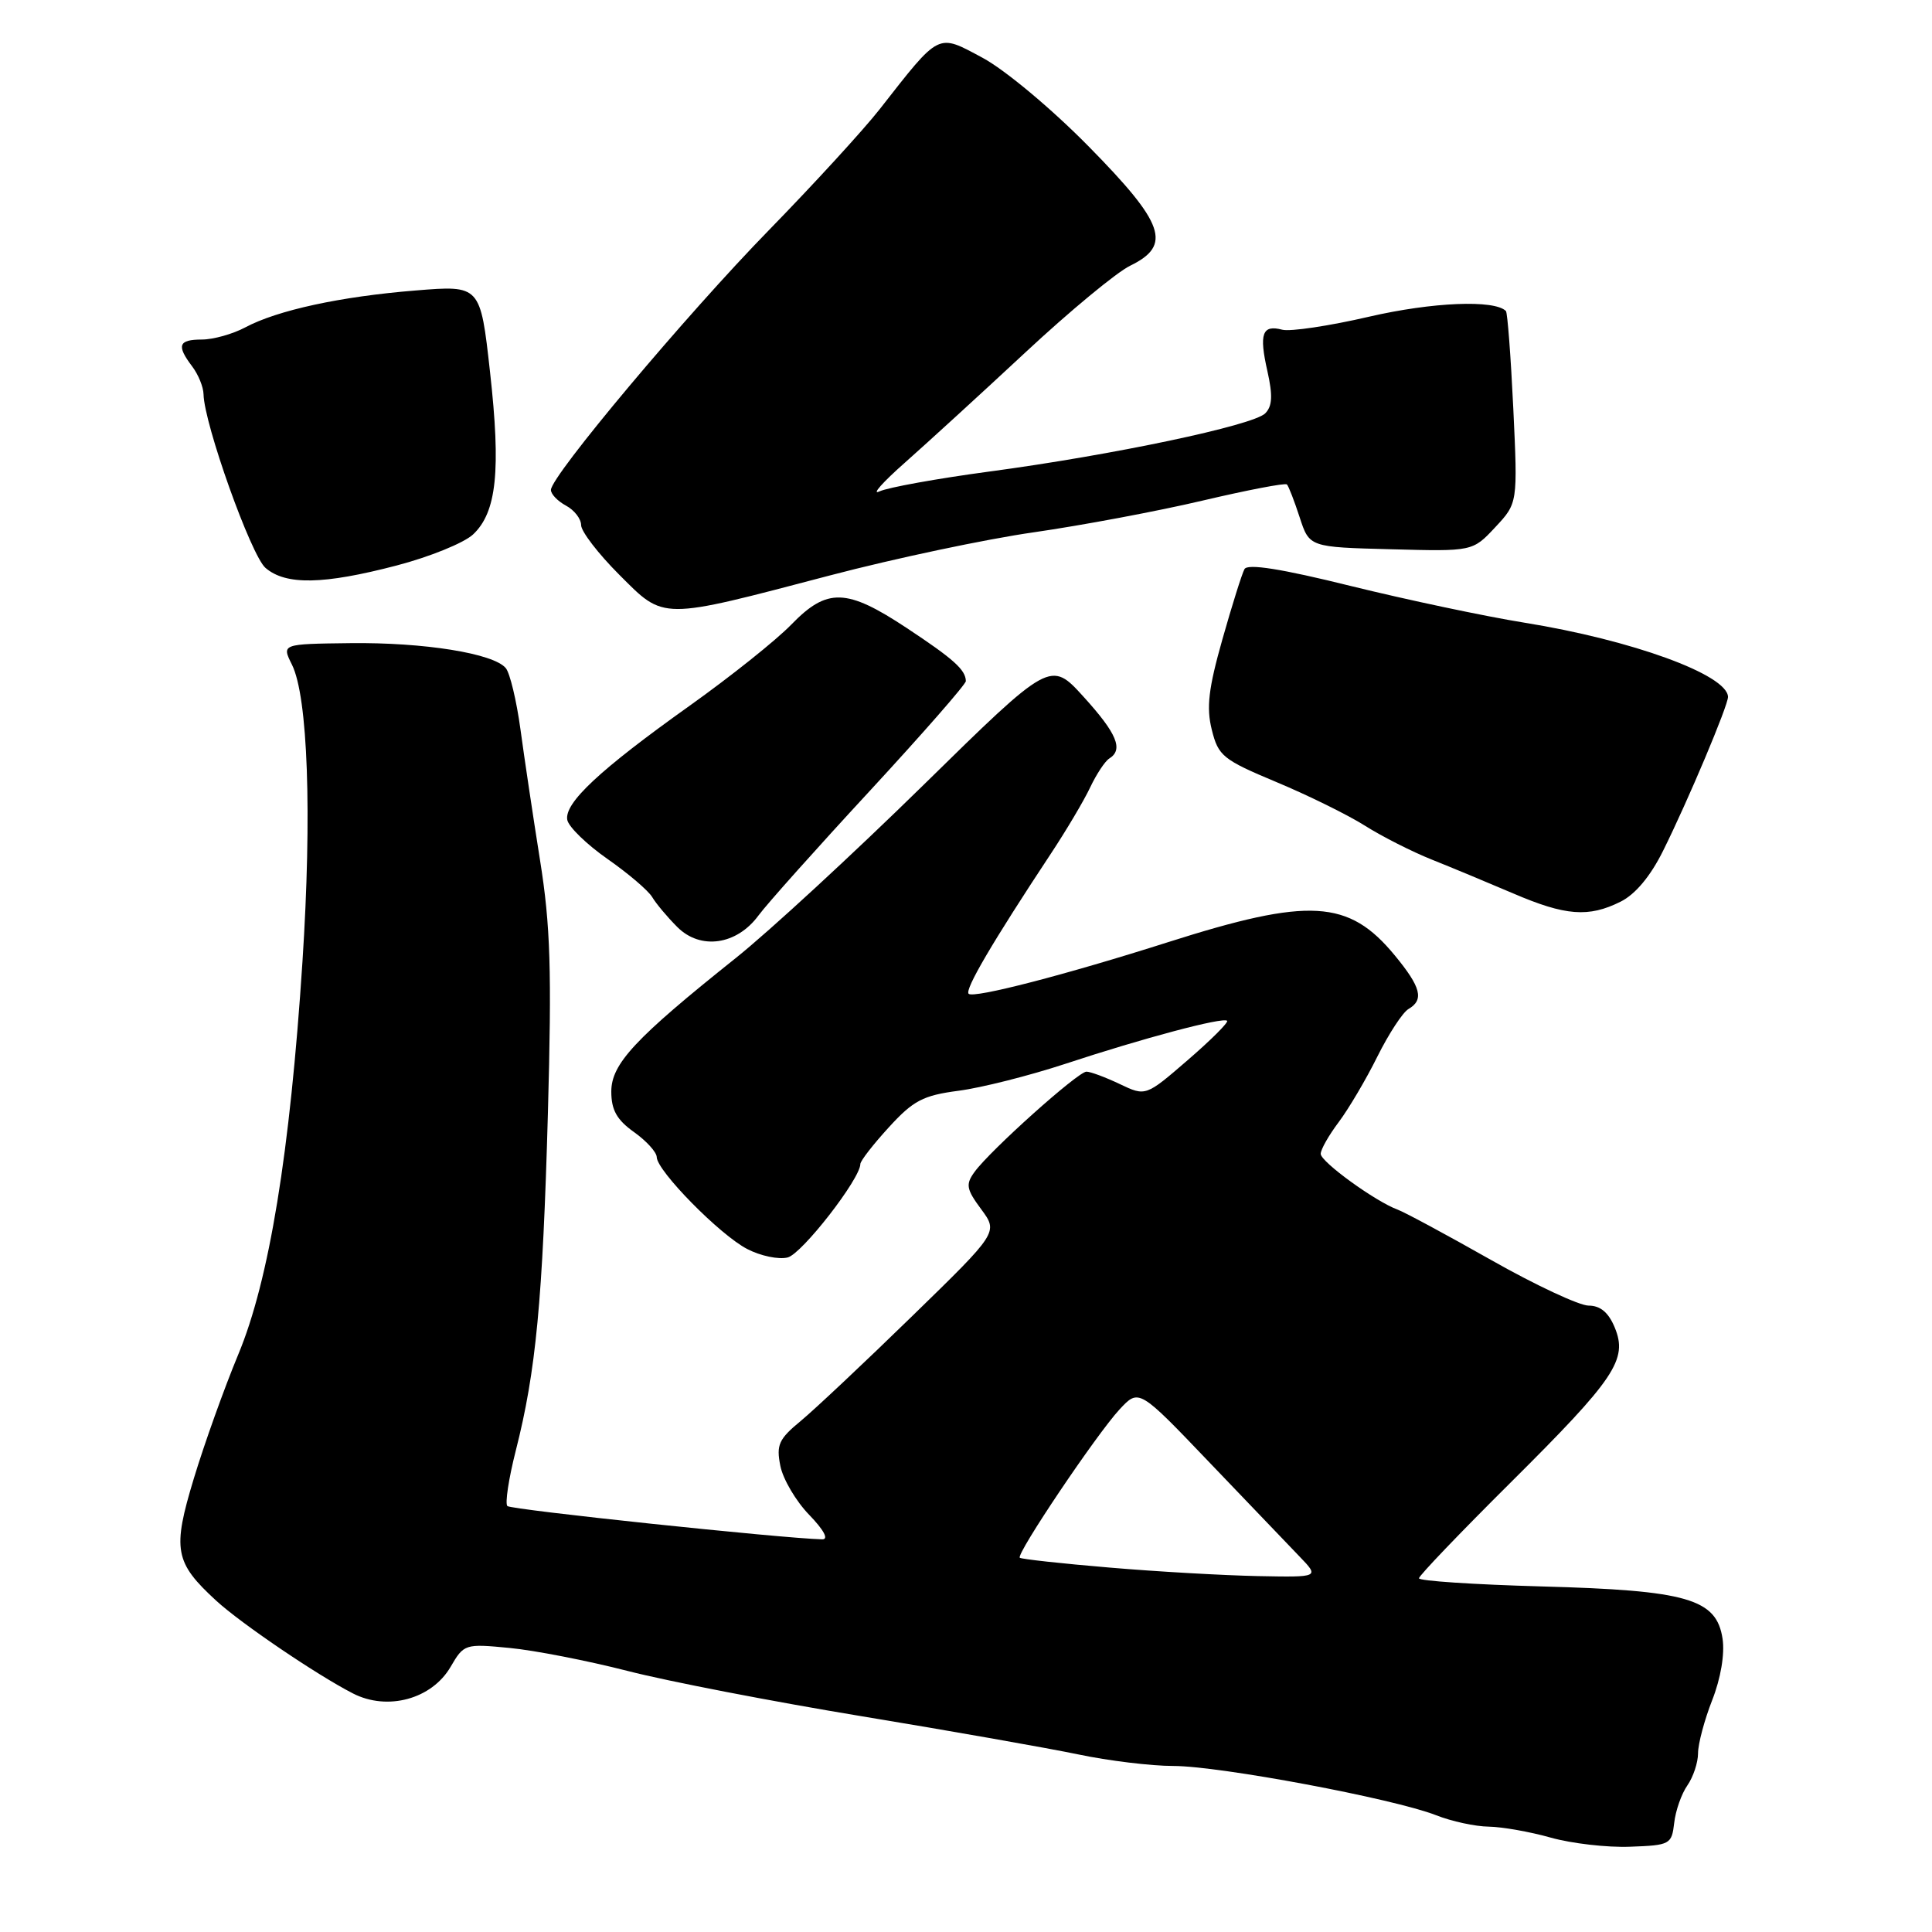 <?xml version="1.0" encoding="UTF-8" standalone="no"?>
<!DOCTYPE svg PUBLIC "-//W3C//DTD SVG 1.1//EN" "http://www.w3.org/Graphics/SVG/1.1/DTD/svg11.dtd" >
<svg xmlns="http://www.w3.org/2000/svg" xmlns:xlink="http://www.w3.org/1999/xlink" version="1.1" viewBox="0 0 256 256">
 <g >
 <path fill="currentColor"
d=" M 221.84 241.55 C 222.02 239.92 222.81 237.68 223.59 236.57 C 224.36 235.46 225.00 233.55 225.00 232.31 C 225.00 231.08 225.84 227.92 226.87 225.29 C 228.01 222.39 228.55 219.17 228.25 217.15 C 227.45 211.85 223.60 210.73 204.25 210.21 C 195.31 209.96 188.01 209.48 188.02 209.13 C 188.03 208.78 193.47 203.10 200.11 196.50 C 214.03 182.66 215.72 180.15 213.96 175.90 C 213.14 173.91 212.05 173.00 210.50 173.00 C 209.27 173.00 203.44 170.28 197.57 166.95 C 191.69 163.62 186.12 160.62 185.19 160.28 C 182.26 159.21 175.00 153.95 175.00 152.89 C 175.00 152.32 176.07 150.43 177.39 148.68 C 178.70 146.93 181.01 143.03 182.51 140.00 C 184.02 136.97 185.87 134.14 186.63 133.70 C 188.72 132.48 188.30 130.82 184.82 126.60 C 178.71 119.18 173.51 118.88 154.78 124.84 C 141.22 129.16 128.99 132.33 128.35 131.68 C 127.80 131.14 131.51 124.82 139.23 113.14 C 141.28 110.04 143.64 106.07 144.46 104.32 C 145.29 102.57 146.43 100.85 146.98 100.51 C 148.89 99.33 148.00 97.20 143.60 92.35 C 139.20 87.50 139.20 87.50 122.35 104.03 C 113.08 113.12 101.90 123.43 97.50 126.94 C 84.14 137.60 81.00 140.97 81.00 144.64 C 81.00 147.08 81.73 148.38 84.00 150.00 C 85.65 151.17 87.01 152.67 87.02 153.32 C 87.04 155.14 95.41 163.65 99.01 165.50 C 100.77 166.42 103.18 166.92 104.37 166.62 C 106.26 166.15 114.00 156.19 114.00 154.24 C 114.00 153.83 115.70 151.64 117.77 149.38 C 121.02 145.82 122.30 145.15 127.02 144.53 C 130.03 144.14 136.39 142.53 141.14 140.97 C 151.43 137.57 162.07 134.74 162.60 135.26 C 162.80 135.47 160.46 137.81 157.39 140.46 C 151.81 145.28 151.81 145.28 148.37 143.64 C 146.48 142.74 144.49 142.00 143.96 142.00 C 142.84 142.00 131.19 152.44 129.13 155.29 C 127.93 156.94 128.04 157.57 130.02 160.24 C 132.27 163.29 132.27 163.29 120.87 174.39 C 114.60 180.50 107.96 186.74 106.12 188.27 C 103.19 190.68 102.84 191.45 103.40 194.24 C 103.75 196.00 105.47 198.92 107.22 200.72 C 109.18 202.75 109.84 203.99 108.95 203.97 C 103.60 203.84 67.72 200.05 67.23 199.56 C 66.90 199.23 67.40 195.93 68.34 192.23 C 71.02 181.71 71.91 172.29 72.60 147.50 C 73.12 128.57 72.94 122.64 71.56 114.00 C 70.64 108.22 69.47 100.40 68.96 96.62 C 68.44 92.83 67.57 89.19 67.02 88.53 C 65.41 86.58 56.18 85.10 46.41 85.22 C 37.32 85.33 37.32 85.33 38.68 88.06 C 40.80 92.31 41.35 107.81 40.08 127.39 C 38.43 152.76 35.66 169.68 31.56 179.50 C 29.73 183.90 27.08 191.29 25.68 195.92 C 22.82 205.35 23.13 207.03 28.66 212.11 C 31.93 215.11 41.97 221.93 46.77 224.39 C 51.35 226.74 57.22 225.14 59.71 220.86 C 61.47 217.84 61.61 217.79 67.50 218.36 C 70.80 218.67 77.85 220.05 83.17 221.41 C 88.49 222.78 102.47 225.48 114.23 227.42 C 126.00 229.36 138.89 231.64 142.88 232.47 C 146.87 233.31 152.54 234.00 155.48 234.00 C 161.61 234.00 184.64 238.32 190.27 240.52 C 192.34 241.34 195.49 242.02 197.27 242.04 C 199.05 242.07 202.75 242.72 205.50 243.50 C 208.25 244.27 212.97 244.82 216.00 244.70 C 221.29 244.51 221.51 244.39 221.84 241.55 Z  M 100.50 121.31 C 101.60 119.81 108.24 112.38 115.25 104.80 C 122.26 97.21 127.99 90.66 127.98 90.25 C 127.95 88.75 126.37 87.33 120.14 83.21 C 112.17 77.94 109.60 77.87 104.86 82.75 C 102.86 84.82 96.80 89.65 91.40 93.50 C 79.44 102.02 74.74 106.41 75.17 108.65 C 75.35 109.57 77.75 111.90 80.50 113.82 C 83.25 115.74 85.91 118.01 86.42 118.87 C 86.93 119.73 88.42 121.51 89.74 122.83 C 92.81 125.91 97.61 125.23 100.50 121.31 Z  M 214.73 119.48 C 216.69 118.51 218.70 116.10 220.37 112.73 C 223.68 106.08 229.01 93.42 228.97 92.33 C 228.86 89.40 216.26 84.81 202.00 82.51 C 196.78 81.67 186.43 79.48 179.00 77.65 C 169.76 75.36 165.31 74.66 164.90 75.41 C 164.57 76.01 163.25 80.20 161.97 84.73 C 160.13 91.23 159.83 93.75 160.57 96.70 C 161.43 100.17 162.04 100.66 169.11 103.62 C 173.30 105.37 178.58 107.97 180.83 109.39 C 183.09 110.82 187.09 112.85 189.72 113.90 C 192.35 114.95 197.20 116.97 200.50 118.38 C 207.44 121.36 210.50 121.59 214.73 119.48 Z  M 110.00 76.24 C 118.53 74.00 130.68 71.43 137.00 70.53 C 143.32 69.62 153.37 67.74 159.31 66.34 C 165.26 64.94 170.31 63.97 170.52 64.19 C 170.74 64.40 171.50 66.36 172.21 68.54 C 173.50 72.50 173.50 72.50 184.32 72.78 C 195.13 73.07 195.13 73.07 198.12 69.87 C 201.11 66.67 201.11 66.67 200.52 54.13 C 200.19 47.23 199.75 41.42 199.54 41.21 C 198.02 39.69 189.79 40.03 181.43 41.96 C 176.14 43.19 170.96 43.96 169.91 43.69 C 167.25 42.99 166.81 44.20 167.94 49.19 C 168.66 52.41 168.59 53.82 167.65 54.77 C 166.06 56.37 147.43 60.30 131.04 62.49 C 124.19 63.41 117.66 64.59 116.54 65.11 C 115.42 65.64 116.94 63.92 119.92 61.29 C 122.90 58.65 130.10 52.07 135.92 46.65 C 141.74 41.23 147.96 36.08 149.75 35.21 C 155.32 32.50 154.33 29.64 144.25 19.40 C 139.34 14.41 133.16 9.25 130.20 7.66 C 124.15 4.42 124.62 4.18 116.54 14.50 C 114.38 17.25 107.78 24.45 101.88 30.50 C 90.96 41.68 73.00 63.08 73.00 64.92 C 73.00 65.48 73.90 66.41 75.00 67.00 C 76.10 67.59 77.00 68.75 77.00 69.58 C 77.00 70.41 79.27 73.37 82.05 76.15 C 88.10 82.20 87.34 82.19 110.00 76.24 Z  M 52.56 74.93 C 56.93 73.79 61.48 71.94 62.68 70.82 C 65.81 67.89 66.39 62.36 64.93 49.28 C 63.65 37.79 63.65 37.79 55.08 38.49 C 45.11 39.29 36.75 41.11 32.50 43.38 C 30.85 44.26 28.26 44.99 26.75 44.99 C 23.64 45.00 23.36 45.77 25.47 48.56 C 26.28 49.63 26.95 51.28 26.97 52.24 C 27.04 56.15 33.27 73.61 35.18 75.25 C 37.87 77.56 42.84 77.47 52.56 74.93 Z  M 147.00 207.71 C 140.68 207.18 135.33 206.59 135.13 206.41 C 134.60 205.95 145.30 190.04 148.35 186.75 C 150.91 184.00 150.91 184.00 160.20 193.72 C 165.32 199.06 170.70 204.69 172.17 206.22 C 174.85 209.00 174.85 209.00 166.67 208.84 C 162.18 208.75 153.32 208.25 147.00 207.71 Z "/>
</g>
</svg>
